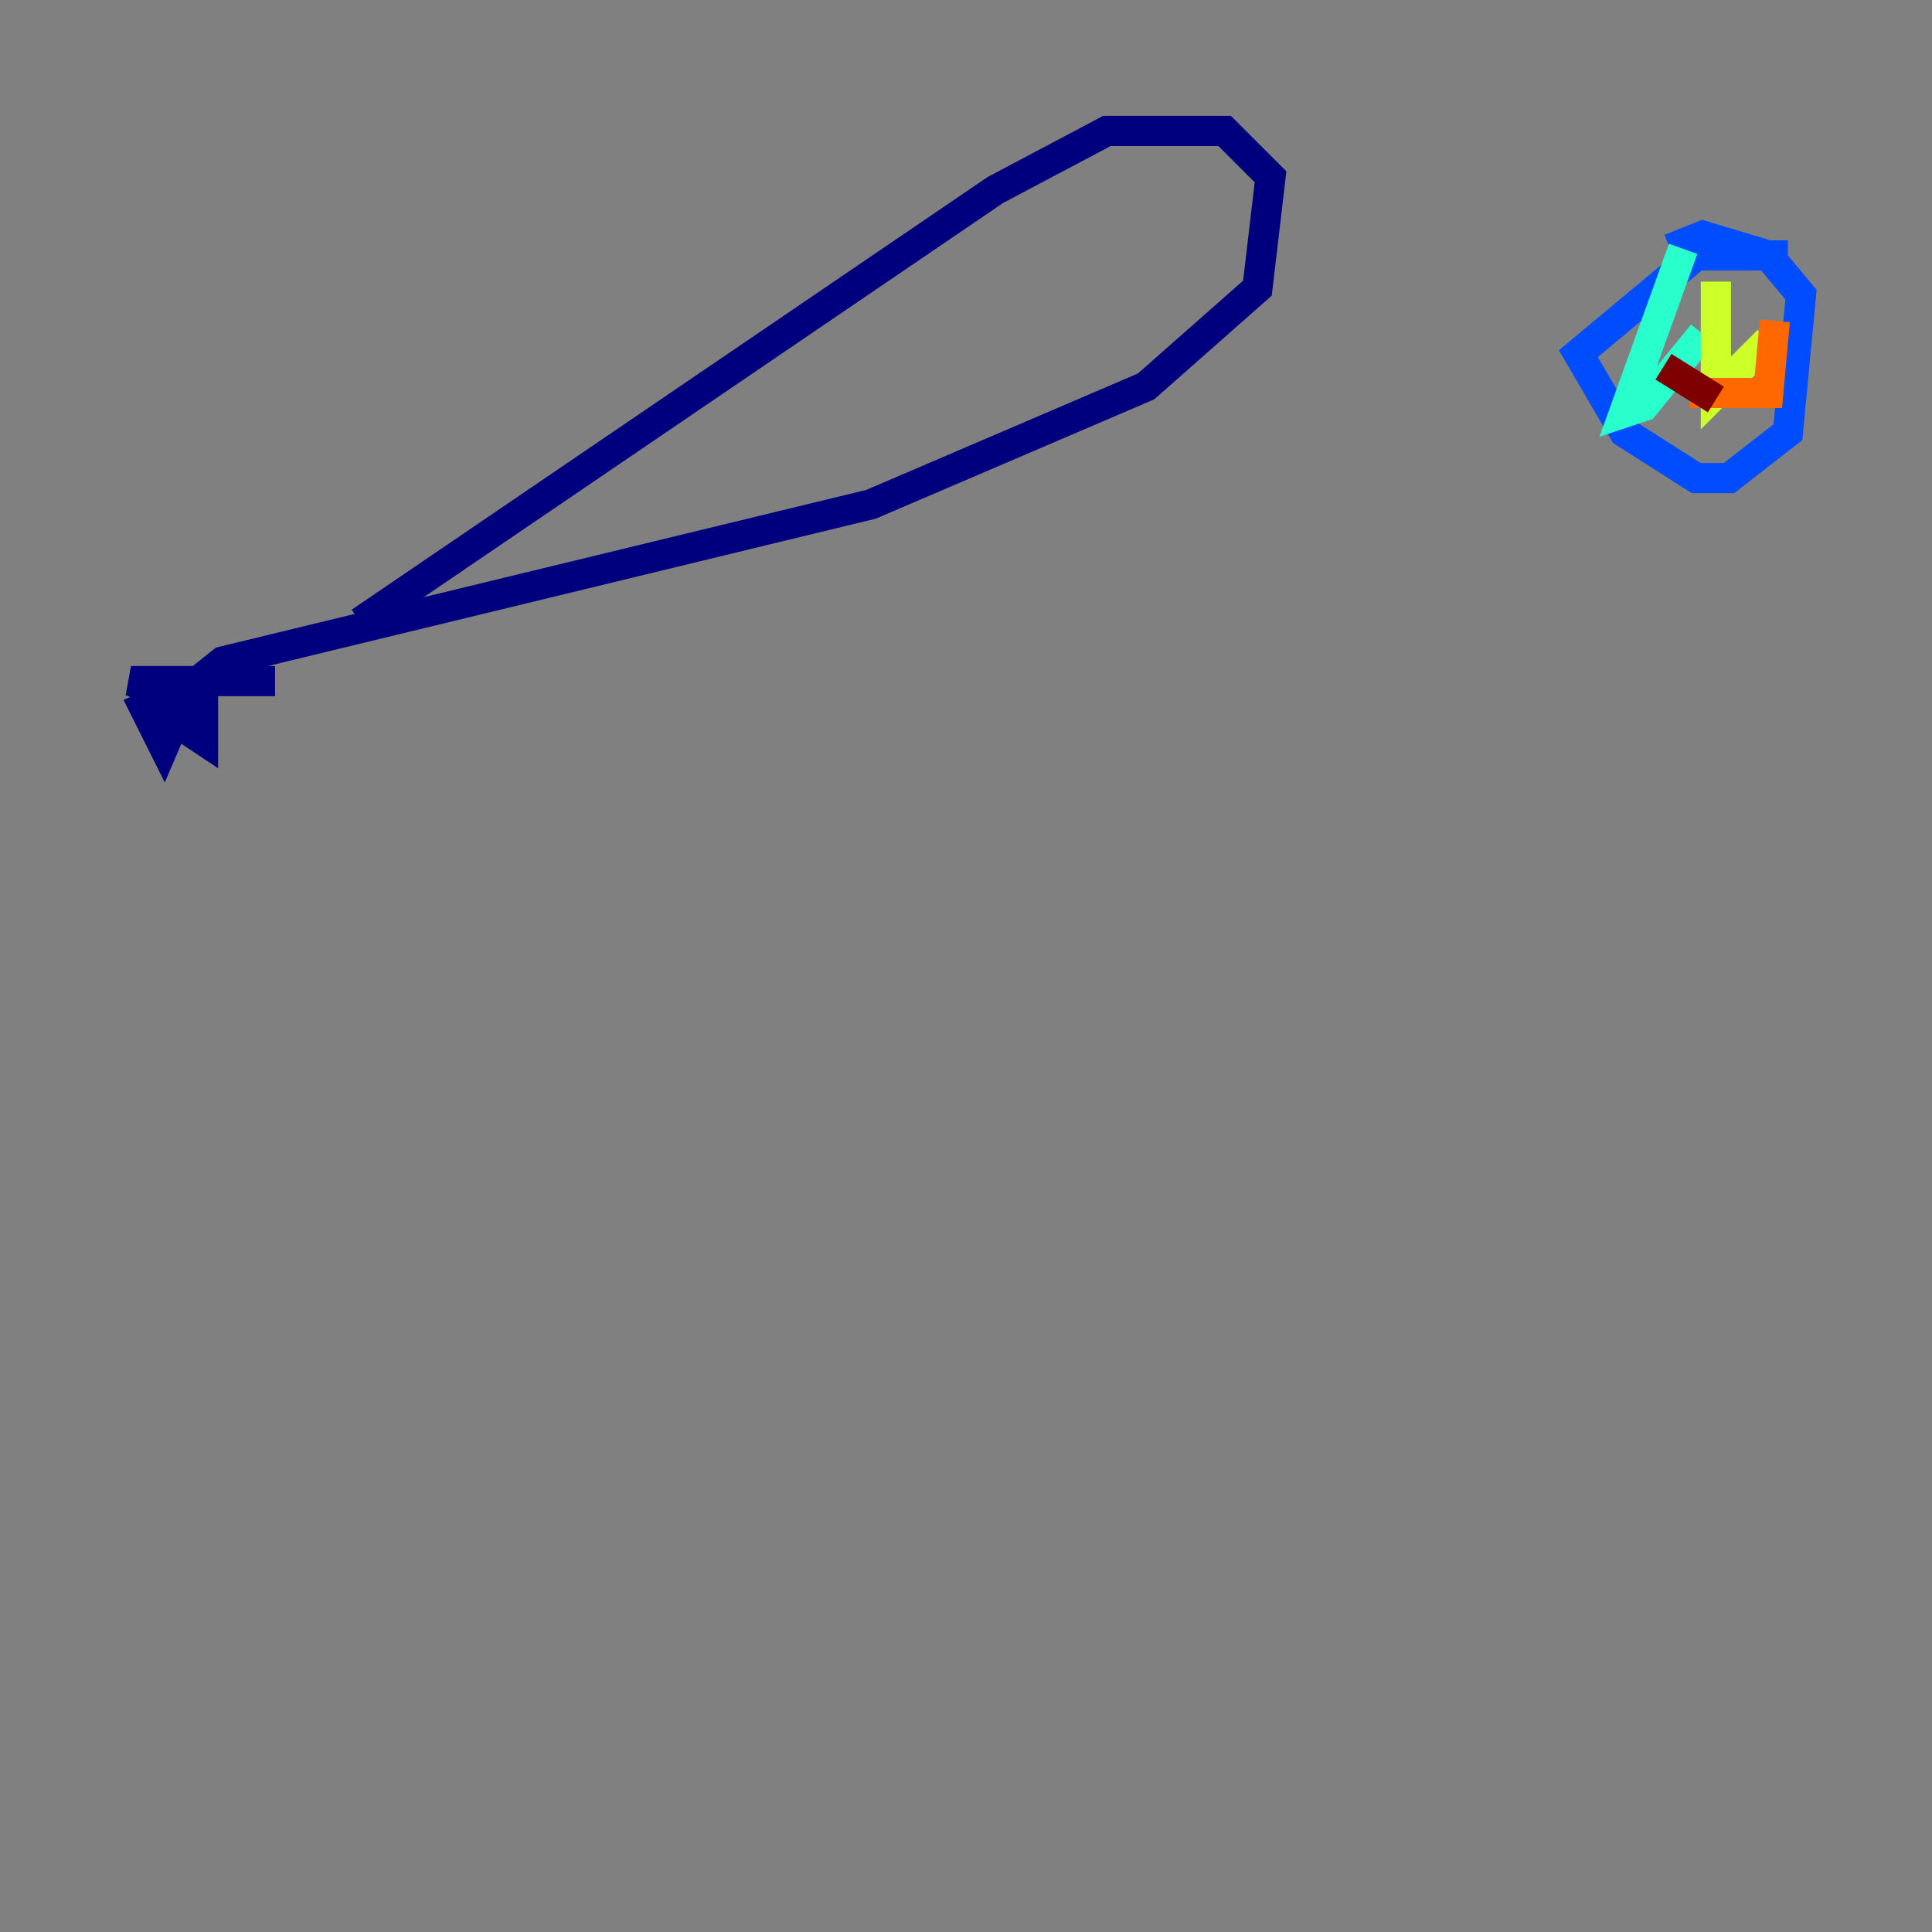 <?xml version="1.0" encoding="utf-8" ?>
<svg baseProfile="tiny" height="128" version="1.2" viewBox="0,0,128,128" width="128" xmlns="http://www.w3.org/2000/svg" xmlns:ev="http://www.w3.org/2001/xml-events" xmlns:xlink="http://www.w3.org/1999/xlink"><rect x="0" y="0" width="128" height="128" fill="#808080" stroke="none"/><defs /><polyline fill="none" points="23.864,41.22 65.953,12.583 73.329,8.678 81.139,8.678 84.176,11.715 83.308,19.091 75.932,25.6 57.709,33.41 14.752,43.824 12.583,45.559 12.149,48.163 13.451,49.031 13.451,45.125 9.546,46.861 10.848,49.464 12.149,46.427 8.678,45.125 18.224,45.125" stroke="#00007f" stroke-width="2" /><polyline fill="none" points="118.454,16.922 112.38,16.922 104.57,23.43 107.607,28.637 112.38,31.675 114.549,31.675 118.454,28.637 119.322,19.525 117.153,16.922 112.814,15.62 110.644,16.488" stroke="#004cff" stroke-width="2" /><polyline fill="none" points="111.512,16.488 107.607,27.336 108.909,26.902 112.814,22.129" stroke="#29ffcd" stroke-width="2" /><polyline fill="none" points="113.681,18.658 113.681,26.034 117.153,22.563" stroke="#cdff29" stroke-width="2" /><polyline fill="none" points="117.586,21.261 117.153,26.034 111.946,26.034" stroke="#ff6700" stroke-width="2" /><polyline fill="none" points="110.21,24.298 113.681,26.468" stroke="#7f0000" stroke-width="2" /></svg>